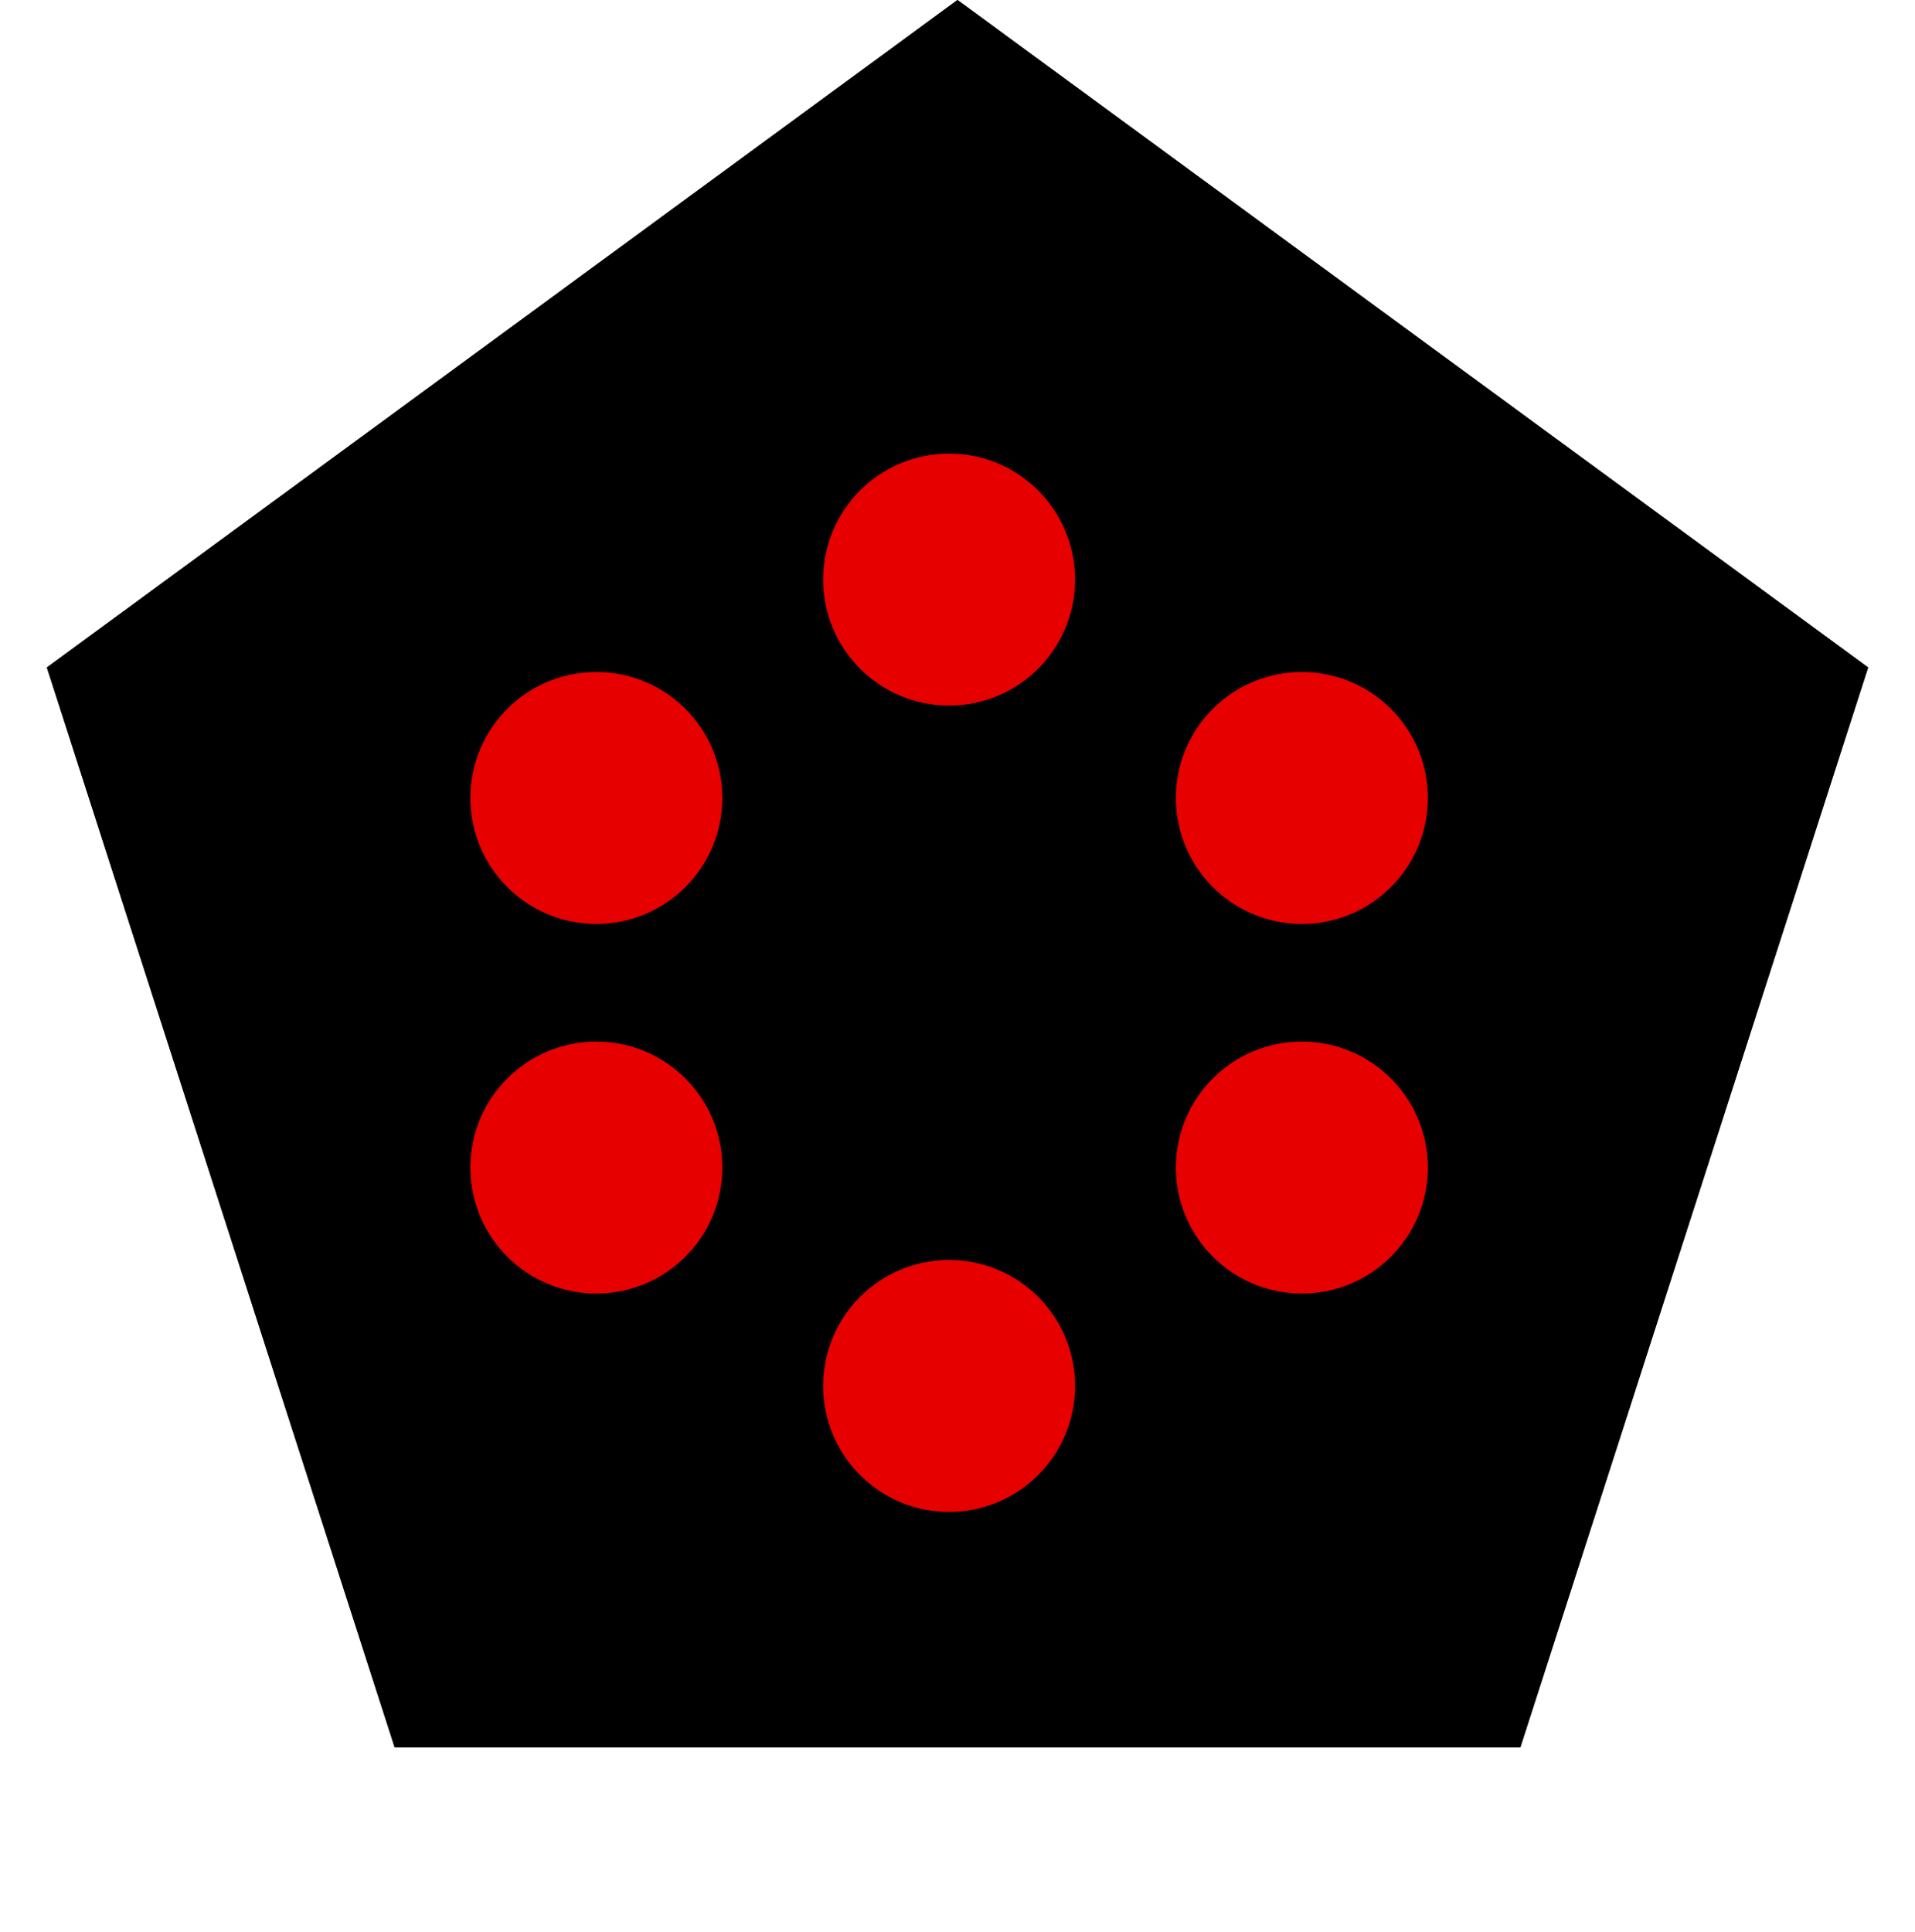 <svg width="114" height="115" viewBox="0 0 114 115" fill="none" xmlns="http://www.w3.org/2000/svg">
<path d="M57 0L111.21 39.731L90.504 104.018H23.496L2.79 39.731L57 0Z" fill="black"/>
<path d="M57 0L111.21 39.731L90.504 104.018H23.496L2.79 39.731L57 0Z" fill="black"/>
<circle cx="56.5" cy="82.5" r="7.5" fill="#E60000"/>
<circle cx="77.5" cy="47.5" r="7.5" fill="#E60000"/>
<circle cx="56.5" cy="34.5" r="7.5" fill="#E60000"/>
<circle cx="35.5" cy="69.5" r="7.5" fill="#E60000"/>
<circle cx="35.5" cy="47.5" r="7.5" fill="#E60000"/>
<circle cx="77.5" cy="69.5" r="7.5" fill="#E60000"/>
</svg>
